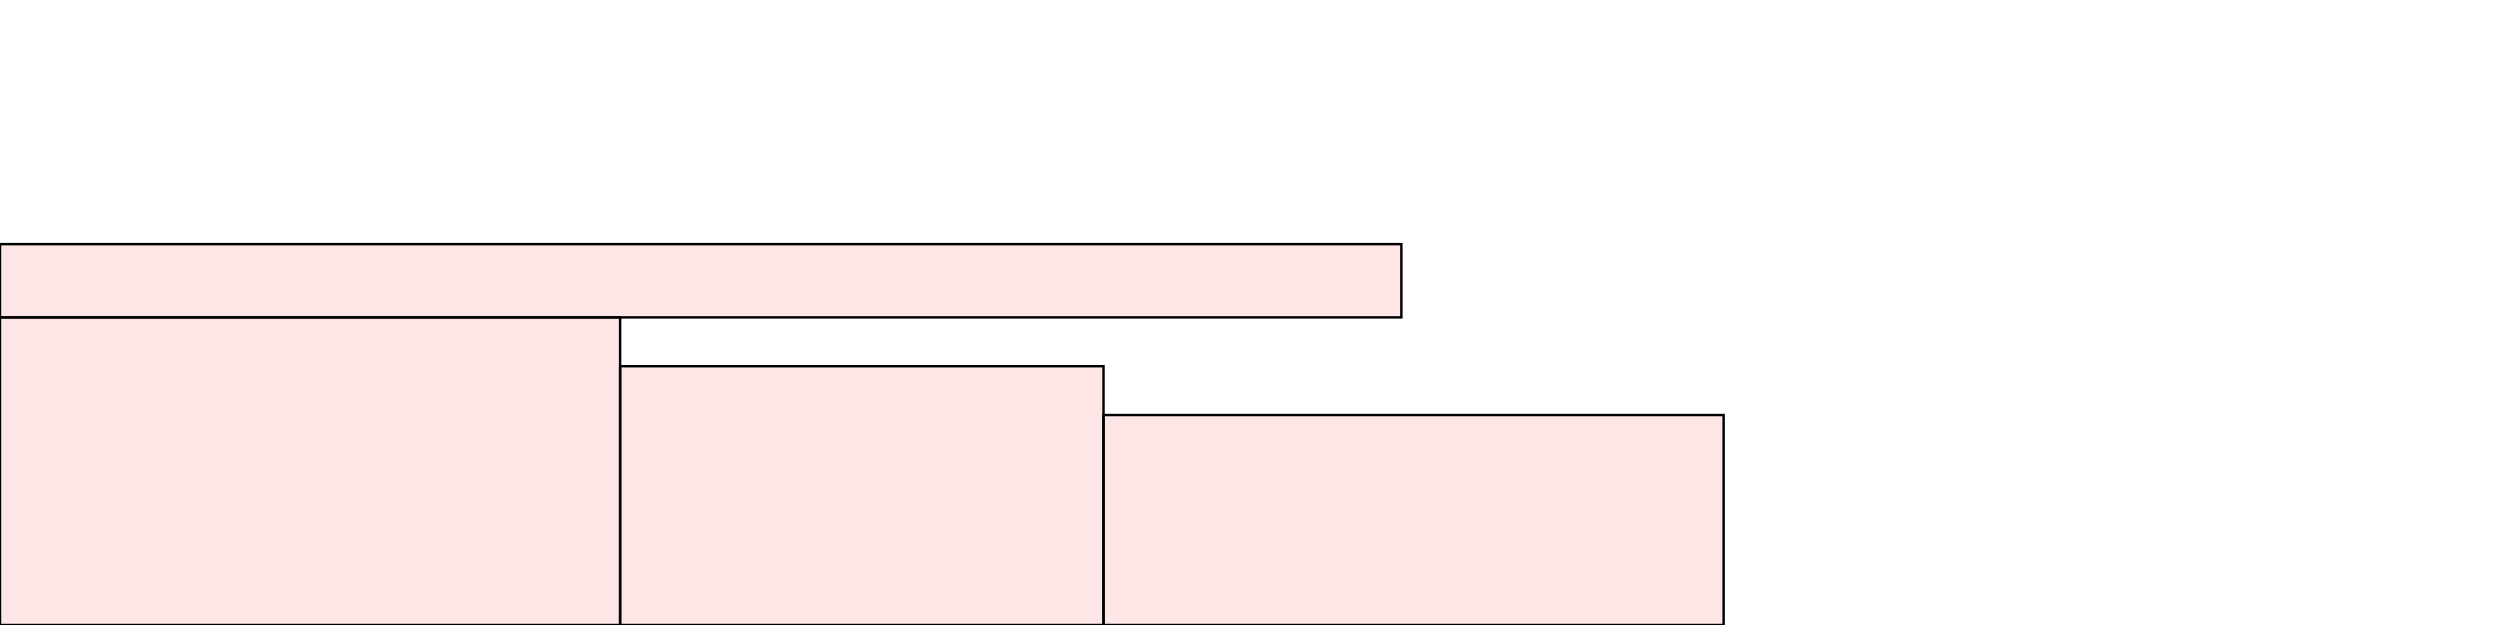 <?xml version="1.0" encoding="UTF-8"?>
<svg xmlns="http://www.w3.org/2000/svg" xmlns:xlink="http://www.w3.org/1999/xlink"
     width="1024" height="256" viewBox="0 0 1024 256">
<defs>
</defs>
<rect x="0" y="130" width="254" height="126" stroke="black" fill="red" fill-opacity="0.1" />
<rect x="254" y="150" width="198" height="106" stroke="black" fill="red" fill-opacity="0.1" />
<rect x="452" y="170" width="254" height="86" stroke="black" fill="red" fill-opacity="0.1" />
<rect x="0" y="100" width="574" height="30" stroke="black" fill="red" fill-opacity="0.1" />
</svg>